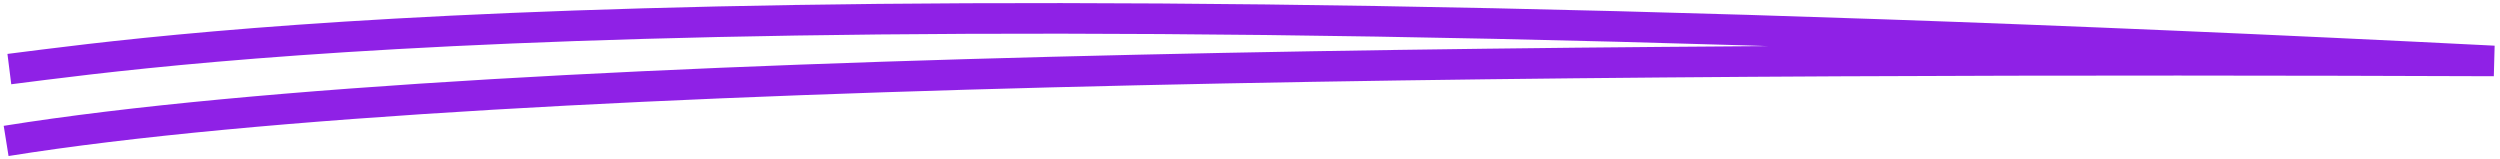 <svg width="408" height="26" fill="none" xmlns="http://www.w3.org/2000/svg"><path d="M1.526 11.275C27.838 7.974 116.216-4.778 407 9.946 276.83 9.471 82.041 10.014 1 23" stroke="#8F21E6" stroke-width="4.99"/></svg>